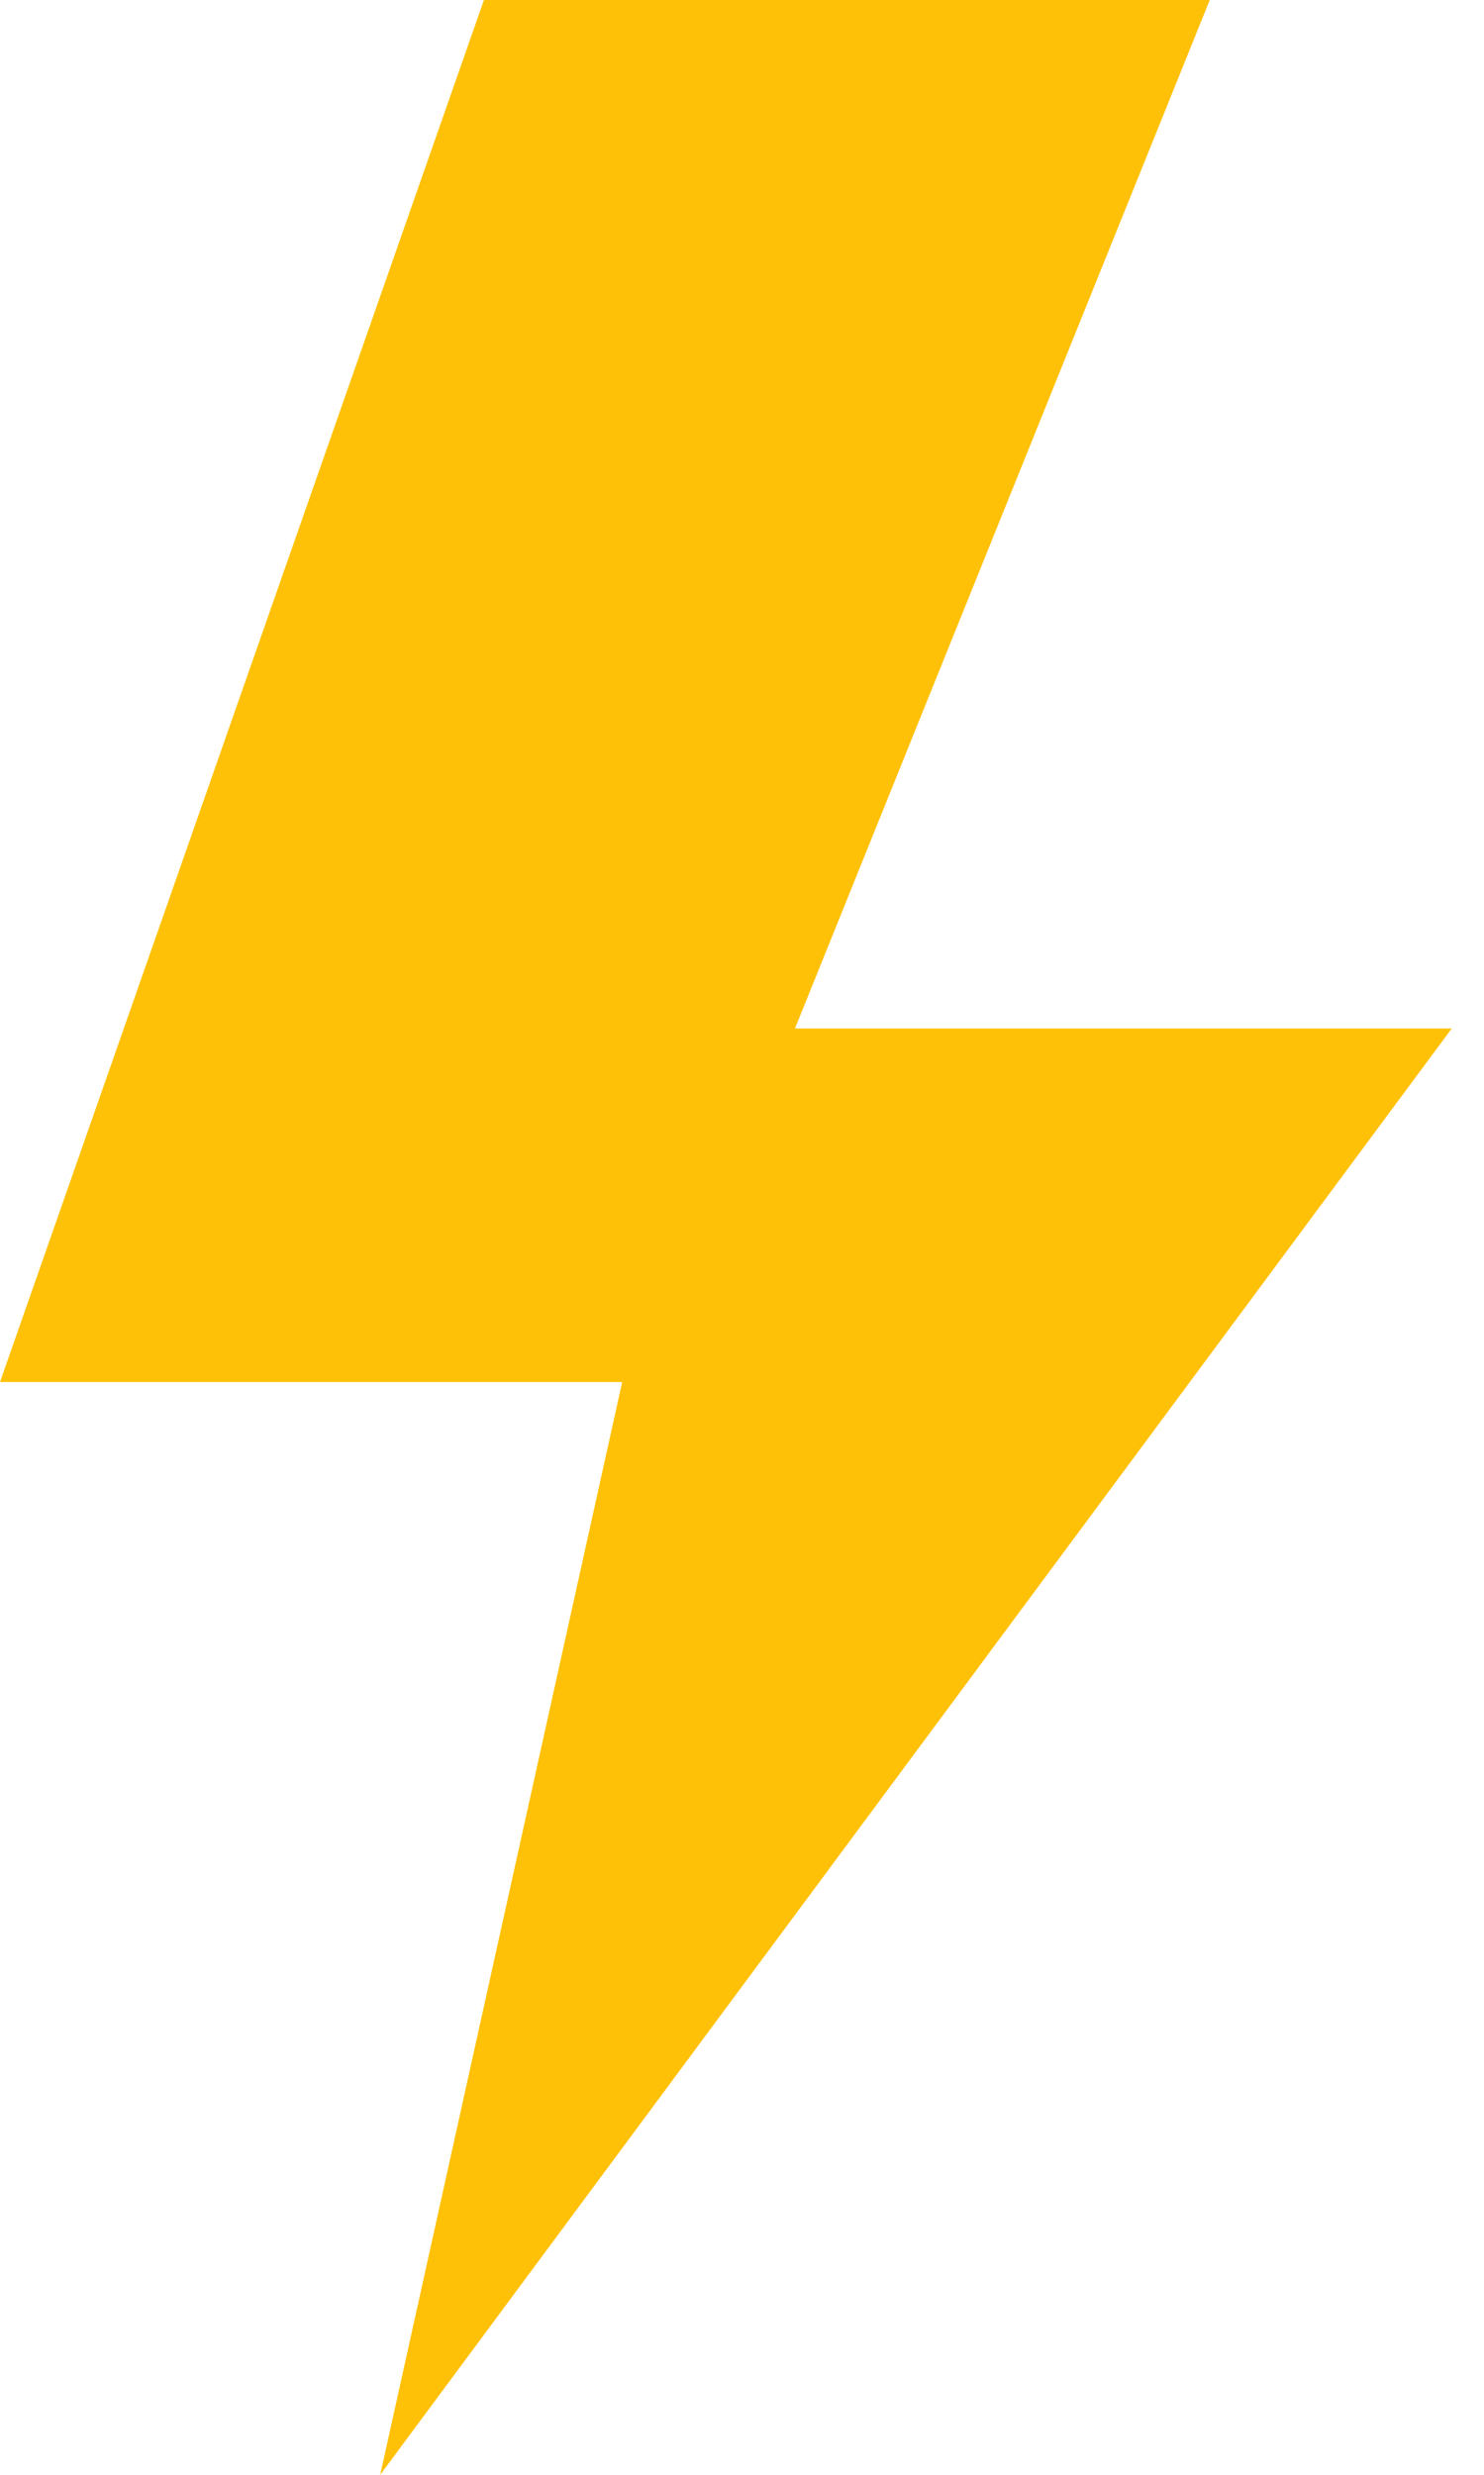 <svg width="30" height="50" viewBox="0 0 30 50" fill="none" xmlns="http://www.w3.org/2000/svg">
    <rect width="29.348" height="50" fill="black" fill-opacity="0"/>
    <path d="M24.456 0H9.783L0 27.922H12.578L7.686 50L29.348 20.779H16.071L24.456 0Z" fill="#FFC107"/>
</svg>
